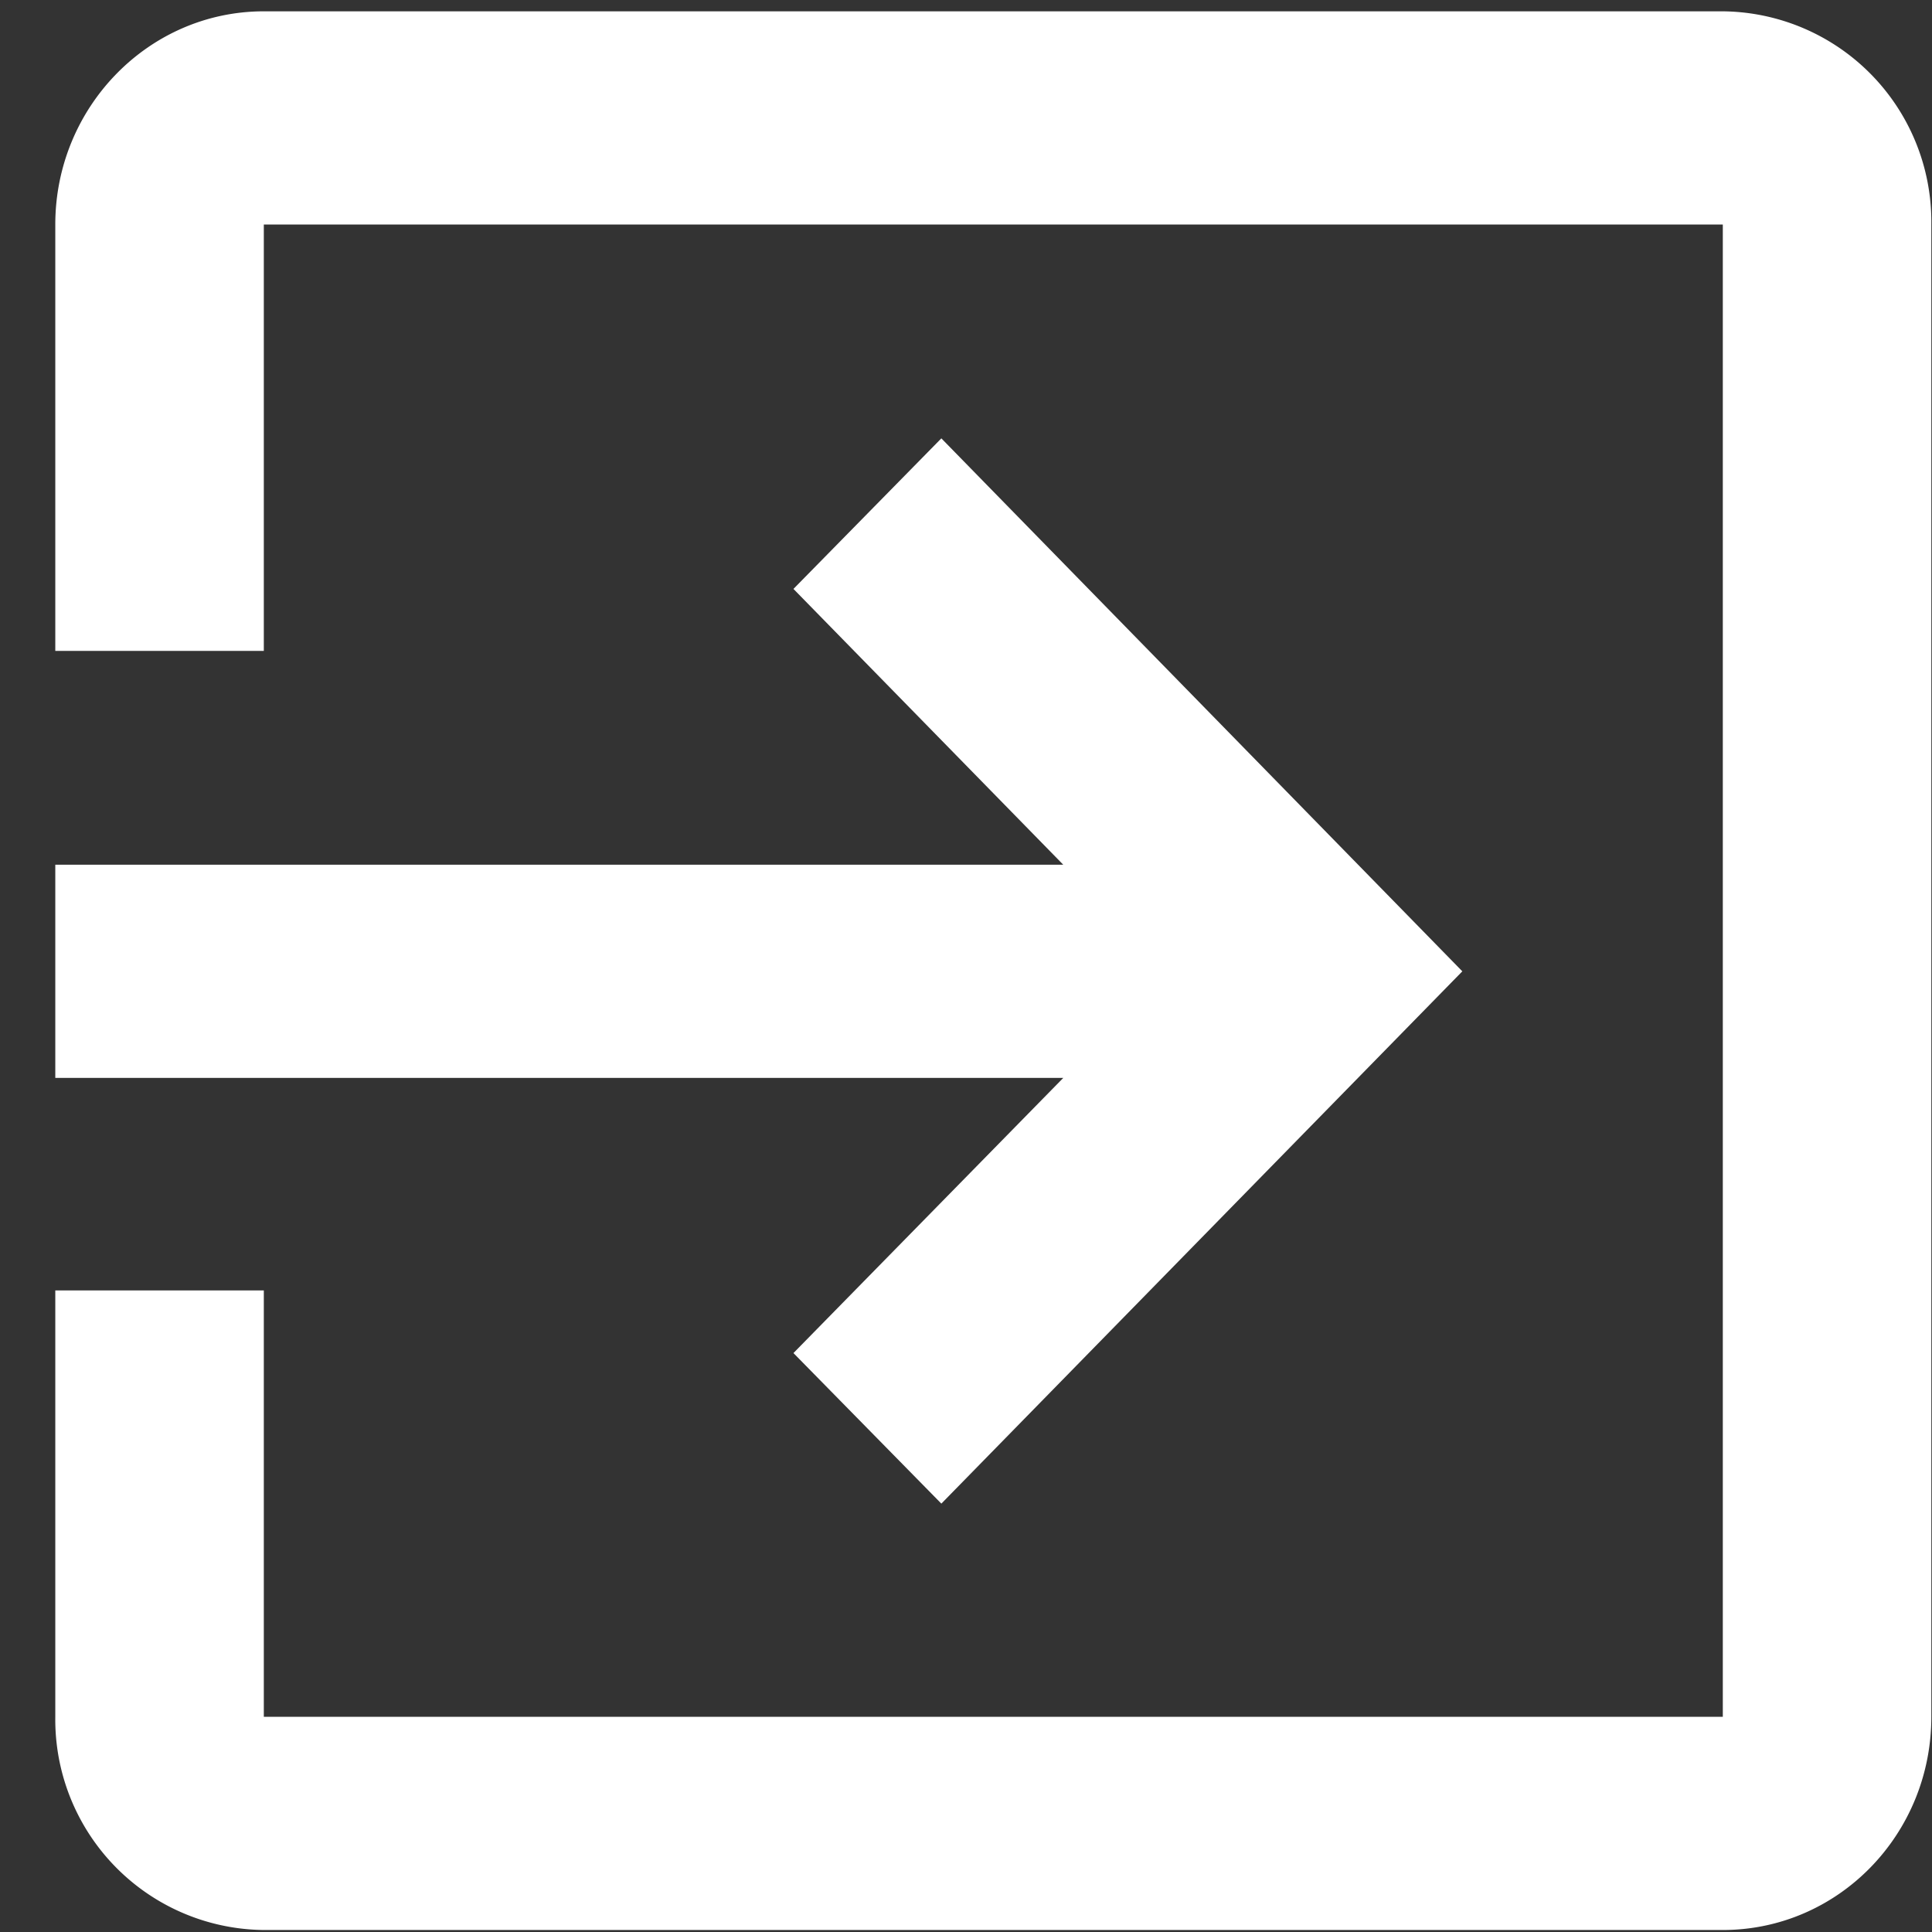 <svg xmlns="http://www.w3.org/2000/svg" xmlns:xlink="http://www.w3.org/1999/xlink" width="29" height="29" viewBox="0 0 29 29"><rect x="0" y="0" width="29" height="29" fill="#333333" stroke="none"/><defs><path id="ew32a" d="M734.99 55.38v22.39c0 1.77-1.4 3.2-3.13 3.2h-21.9a3.16 3.16 0 0 1-3.13-3.2v-6.4h3.13v6.4h21.9v-22.4h-21.9v6.4h-3.13v-6.4c0-1.76 1.4-3.2 3.13-3.2h21.9a3.16 3.16 0 0 1 3.13 3.2zm-13.03 12.8h-15.13v-3.2h15.13l-4.05-4.14 2.22-2.26 7.82 8-7.82 7.99-2.22-2.26z"/></defs><g><g transform="translate(-706 -52)"><use fill="#fff" xlink:href="#ew32a"/></g></g></svg>